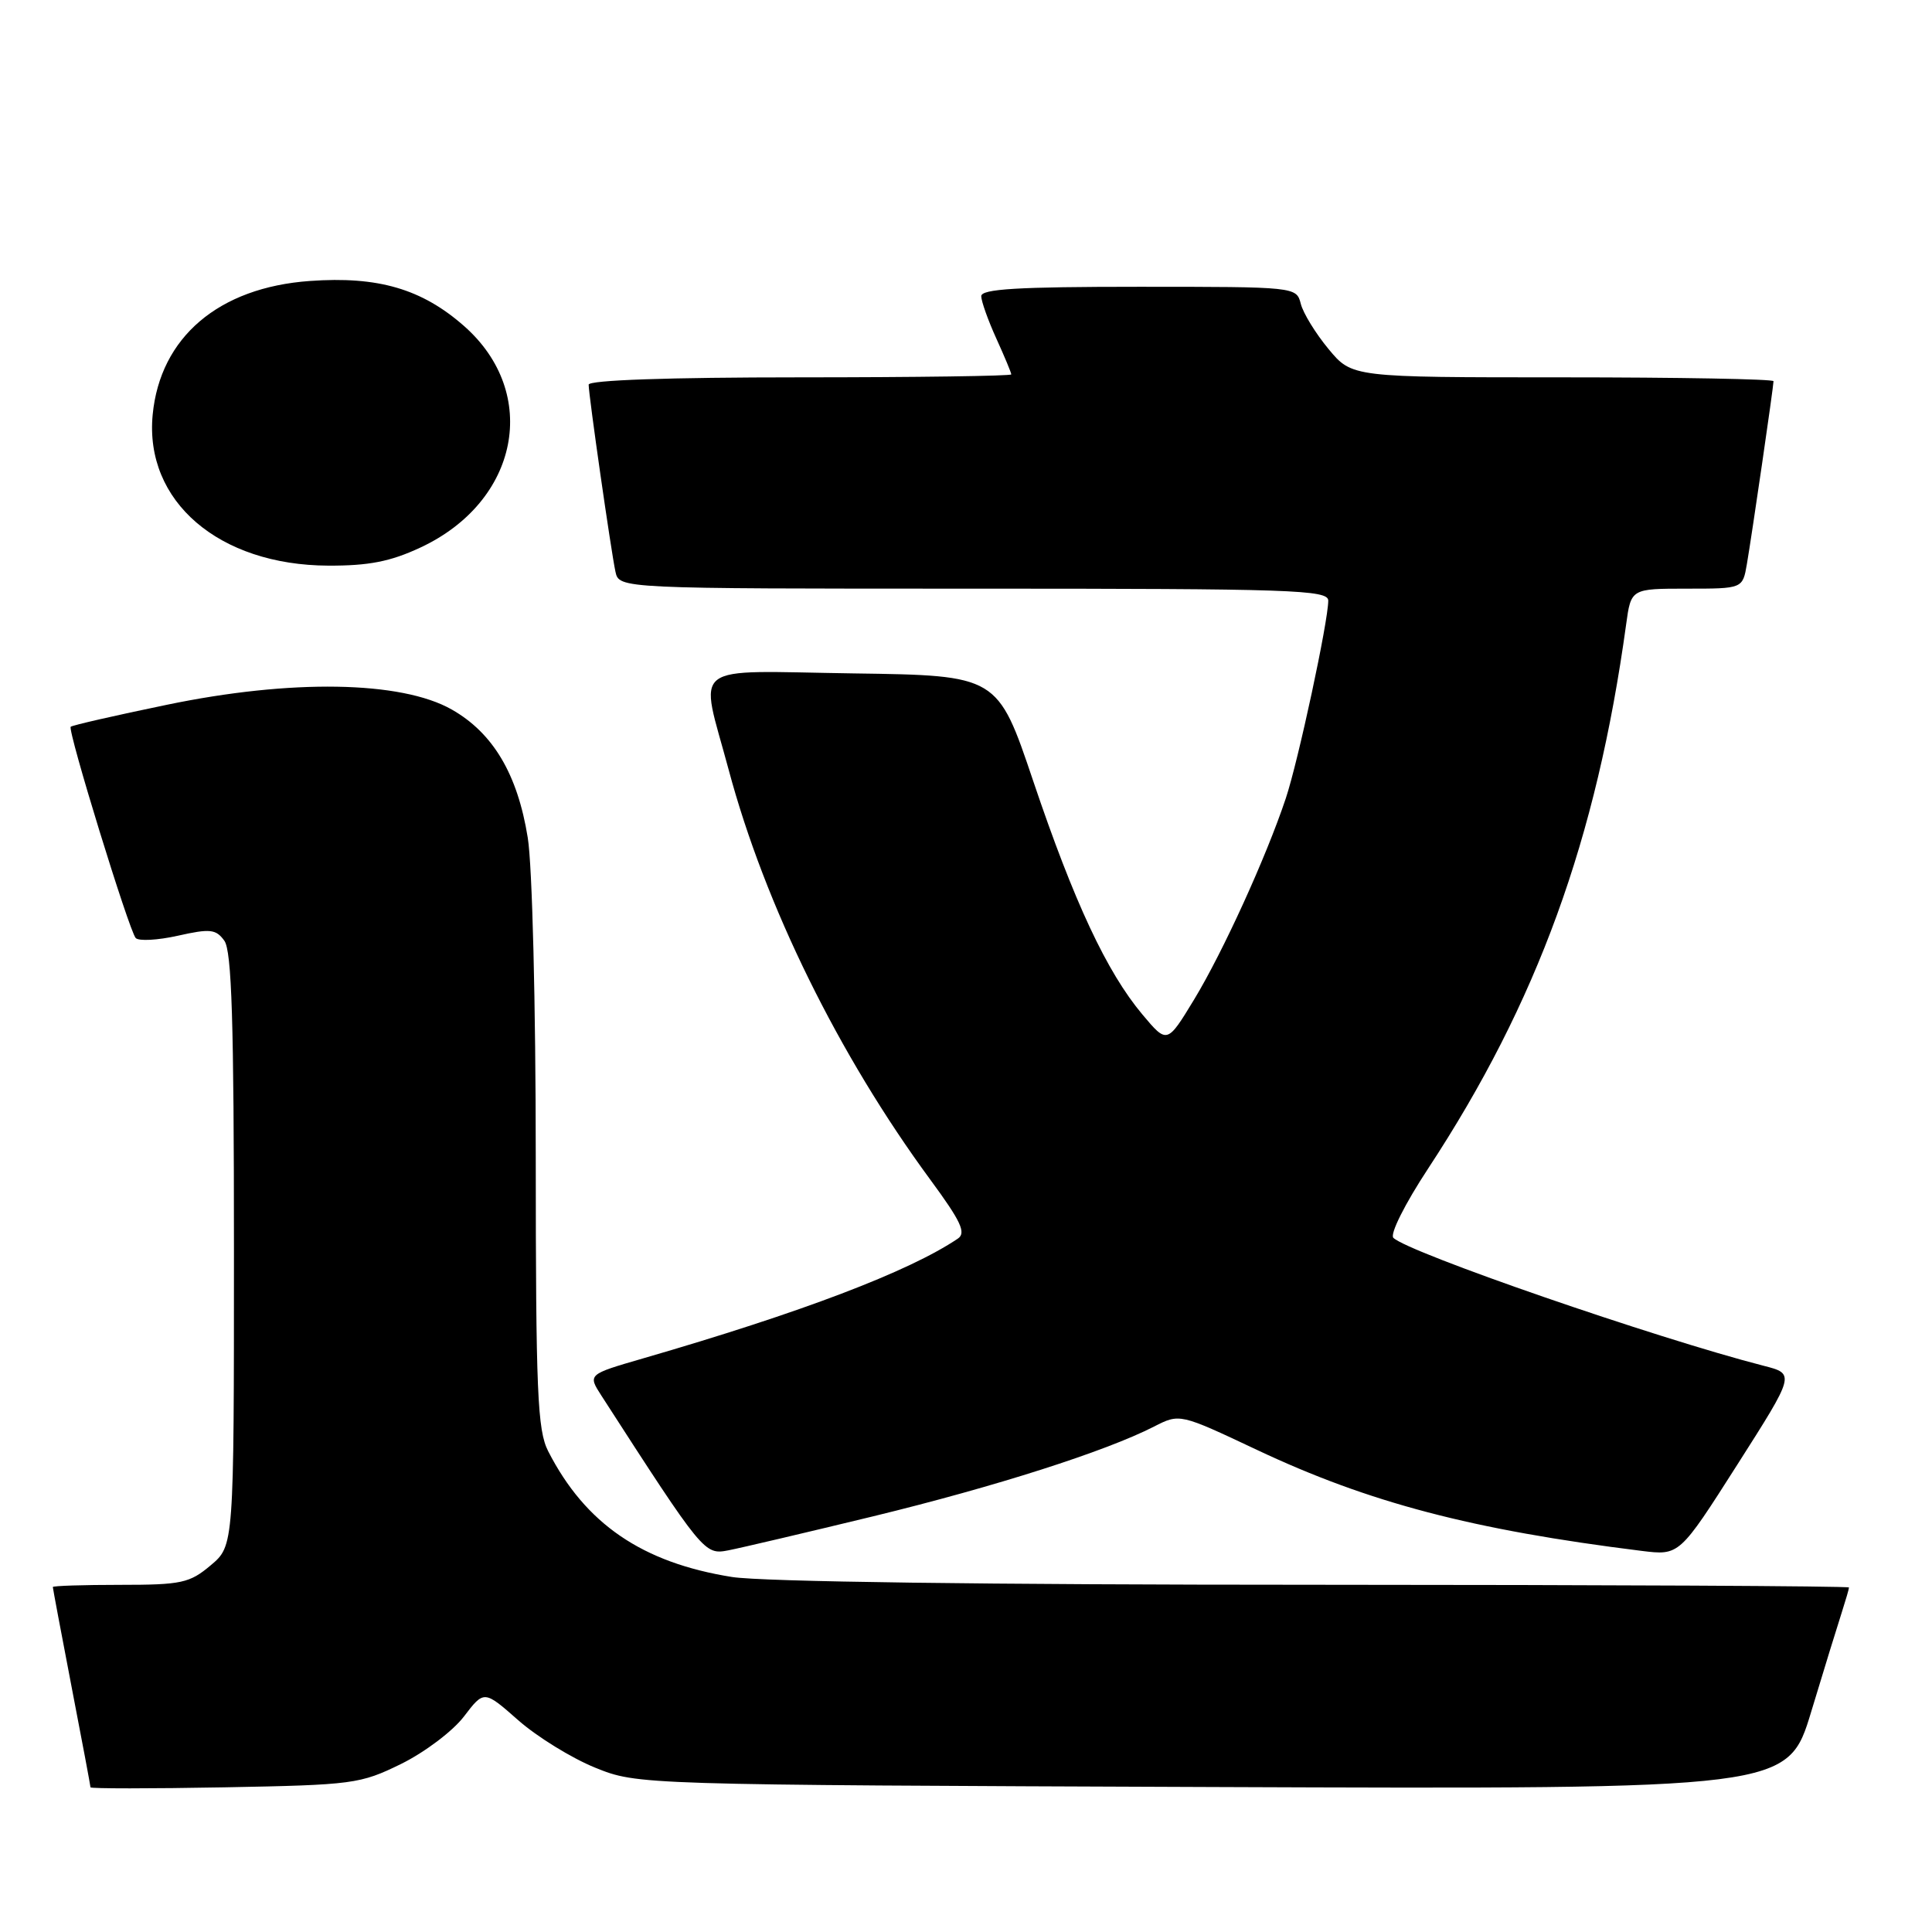 <?xml version="1.0" encoding="UTF-8" standalone="no"?>
<!DOCTYPE svg PUBLIC "-//W3C//DTD SVG 1.1//EN" "http://www.w3.org/Graphics/SVG/1.1/DTD/svg11.dtd" >
<svg xmlns="http://www.w3.org/2000/svg" xmlns:xlink="http://www.w3.org/1999/xlink" version="1.1" viewBox="0 0 256 256">
 <g >
 <path fill="currentColor"
d=" M 53.15 233.73 C 56.26 232.20 60.00 229.38 61.47 227.45 C 64.14 223.95 64.14 223.95 68.67 227.94 C 71.17 230.14 75.75 232.96 78.85 234.22 C 84.50 236.50 84.50 236.50 160.69 236.79 C 236.89 237.08 236.89 237.08 240.00 226.79 C 241.71 221.13 243.54 215.20 244.06 213.60 C 244.57 212.01 245.00 210.54 245.00 210.35 C 245.00 210.16 213.16 210.00 174.25 209.99 C 130.69 209.99 101.00 209.59 97.00 208.96 C 85.10 207.07 77.56 201.92 72.64 192.30 C 71.21 189.51 71.00 184.47 70.99 153.30 C 70.99 133.13 70.53 114.66 69.93 111.00 C 68.58 102.58 65.33 97.12 59.85 94.01 C 53.15 90.21 38.55 89.97 22.10 93.39 C 15.28 94.80 9.55 96.11 9.37 96.30 C 8.92 96.74 17.09 123.28 17.98 124.29 C 18.36 124.72 20.88 124.59 23.56 123.99 C 27.84 123.03 28.61 123.11 29.72 124.64 C 30.71 125.98 31.00 135.37 31.00 165.60 C 31.00 204.82 31.00 204.82 27.92 207.41 C 25.12 209.77 24.06 210.00 15.92 210.00 C 11.02 210.00 7.00 210.13 7.00 210.29 C 7.00 210.45 8.12 216.42 9.49 223.54 C 10.87 230.67 11.99 236.65 11.99 236.83 C 12.00 237.01 19.99 237.01 29.75 236.83 C 46.80 236.51 47.72 236.39 53.15 233.73 Z  M 115.70 200.92 C 131.89 196.98 146.48 192.32 152.91 189.03 C 156.32 187.29 156.32 187.29 166.56 192.12 C 181.38 199.11 195.08 202.71 217.52 205.50 C 222.53 206.12 222.53 206.12 230.20 194.08 C 237.87 182.04 237.87 182.04 233.68 180.97 C 219.37 177.29 186.61 165.97 184.63 164.02 C 184.14 163.54 186.16 159.51 189.24 154.83 C 203.70 132.82 211.55 111.24 215.47 82.75 C 216.12 78.00 216.12 78.00 223.52 78.00 C 230.91 78.00 230.91 78.00 231.47 74.75 C 232.15 70.79 235.00 51.21 235.00 50.51 C 235.00 50.23 222.43 50.00 207.07 50.00 C 179.15 50.00 179.15 50.00 176.04 46.25 C 174.33 44.19 172.67 41.49 172.36 40.25 C 171.78 38.01 171.72 38.00 150.89 38.00 C 134.83 38.00 130.01 38.29 130.02 39.25 C 130.03 39.94 130.93 42.46 132.02 44.86 C 133.11 47.26 134.00 49.39 134.00 49.61 C 134.00 49.82 121.40 50.00 106.00 50.00 C 88.58 50.00 78.00 50.37 78.00 50.97 C 78.00 52.36 80.97 73.07 81.55 75.75 C 82.04 78.00 82.04 78.00 129.02 78.00 C 171.33 78.00 176.00 78.16 176.00 79.59 C 176.00 82.33 172.02 100.87 170.37 105.80 C 167.77 113.59 162.05 126.13 158.24 132.42 C 154.65 138.33 154.65 138.33 151.37 134.42 C 146.66 128.81 142.32 119.54 136.91 103.50 C 132.19 89.50 132.19 89.50 113.10 89.23 C 90.90 88.91 92.68 87.54 96.55 101.99 C 101.36 119.96 111.13 139.81 123.29 156.34 C 127.35 161.86 128.05 163.37 126.91 164.13 C 120.42 168.50 106.20 173.91 85.19 180.00 C 77.88 182.12 77.88 182.12 79.69 184.93 C 93.19 205.86 93.34 206.04 96.50 205.43 C 98.15 205.11 106.79 203.08 115.70 200.92 Z  M 55.69 72.56 C 68.78 66.47 71.61 52.11 61.49 43.20 C 55.90 38.28 50.09 36.58 41.06 37.23 C 28.97 38.09 21.22 44.69 20.23 54.95 C 19.13 66.42 28.99 74.89 43.50 74.95 C 48.85 74.97 51.73 74.41 55.69 72.56 Z "/>
</g>
</svg>